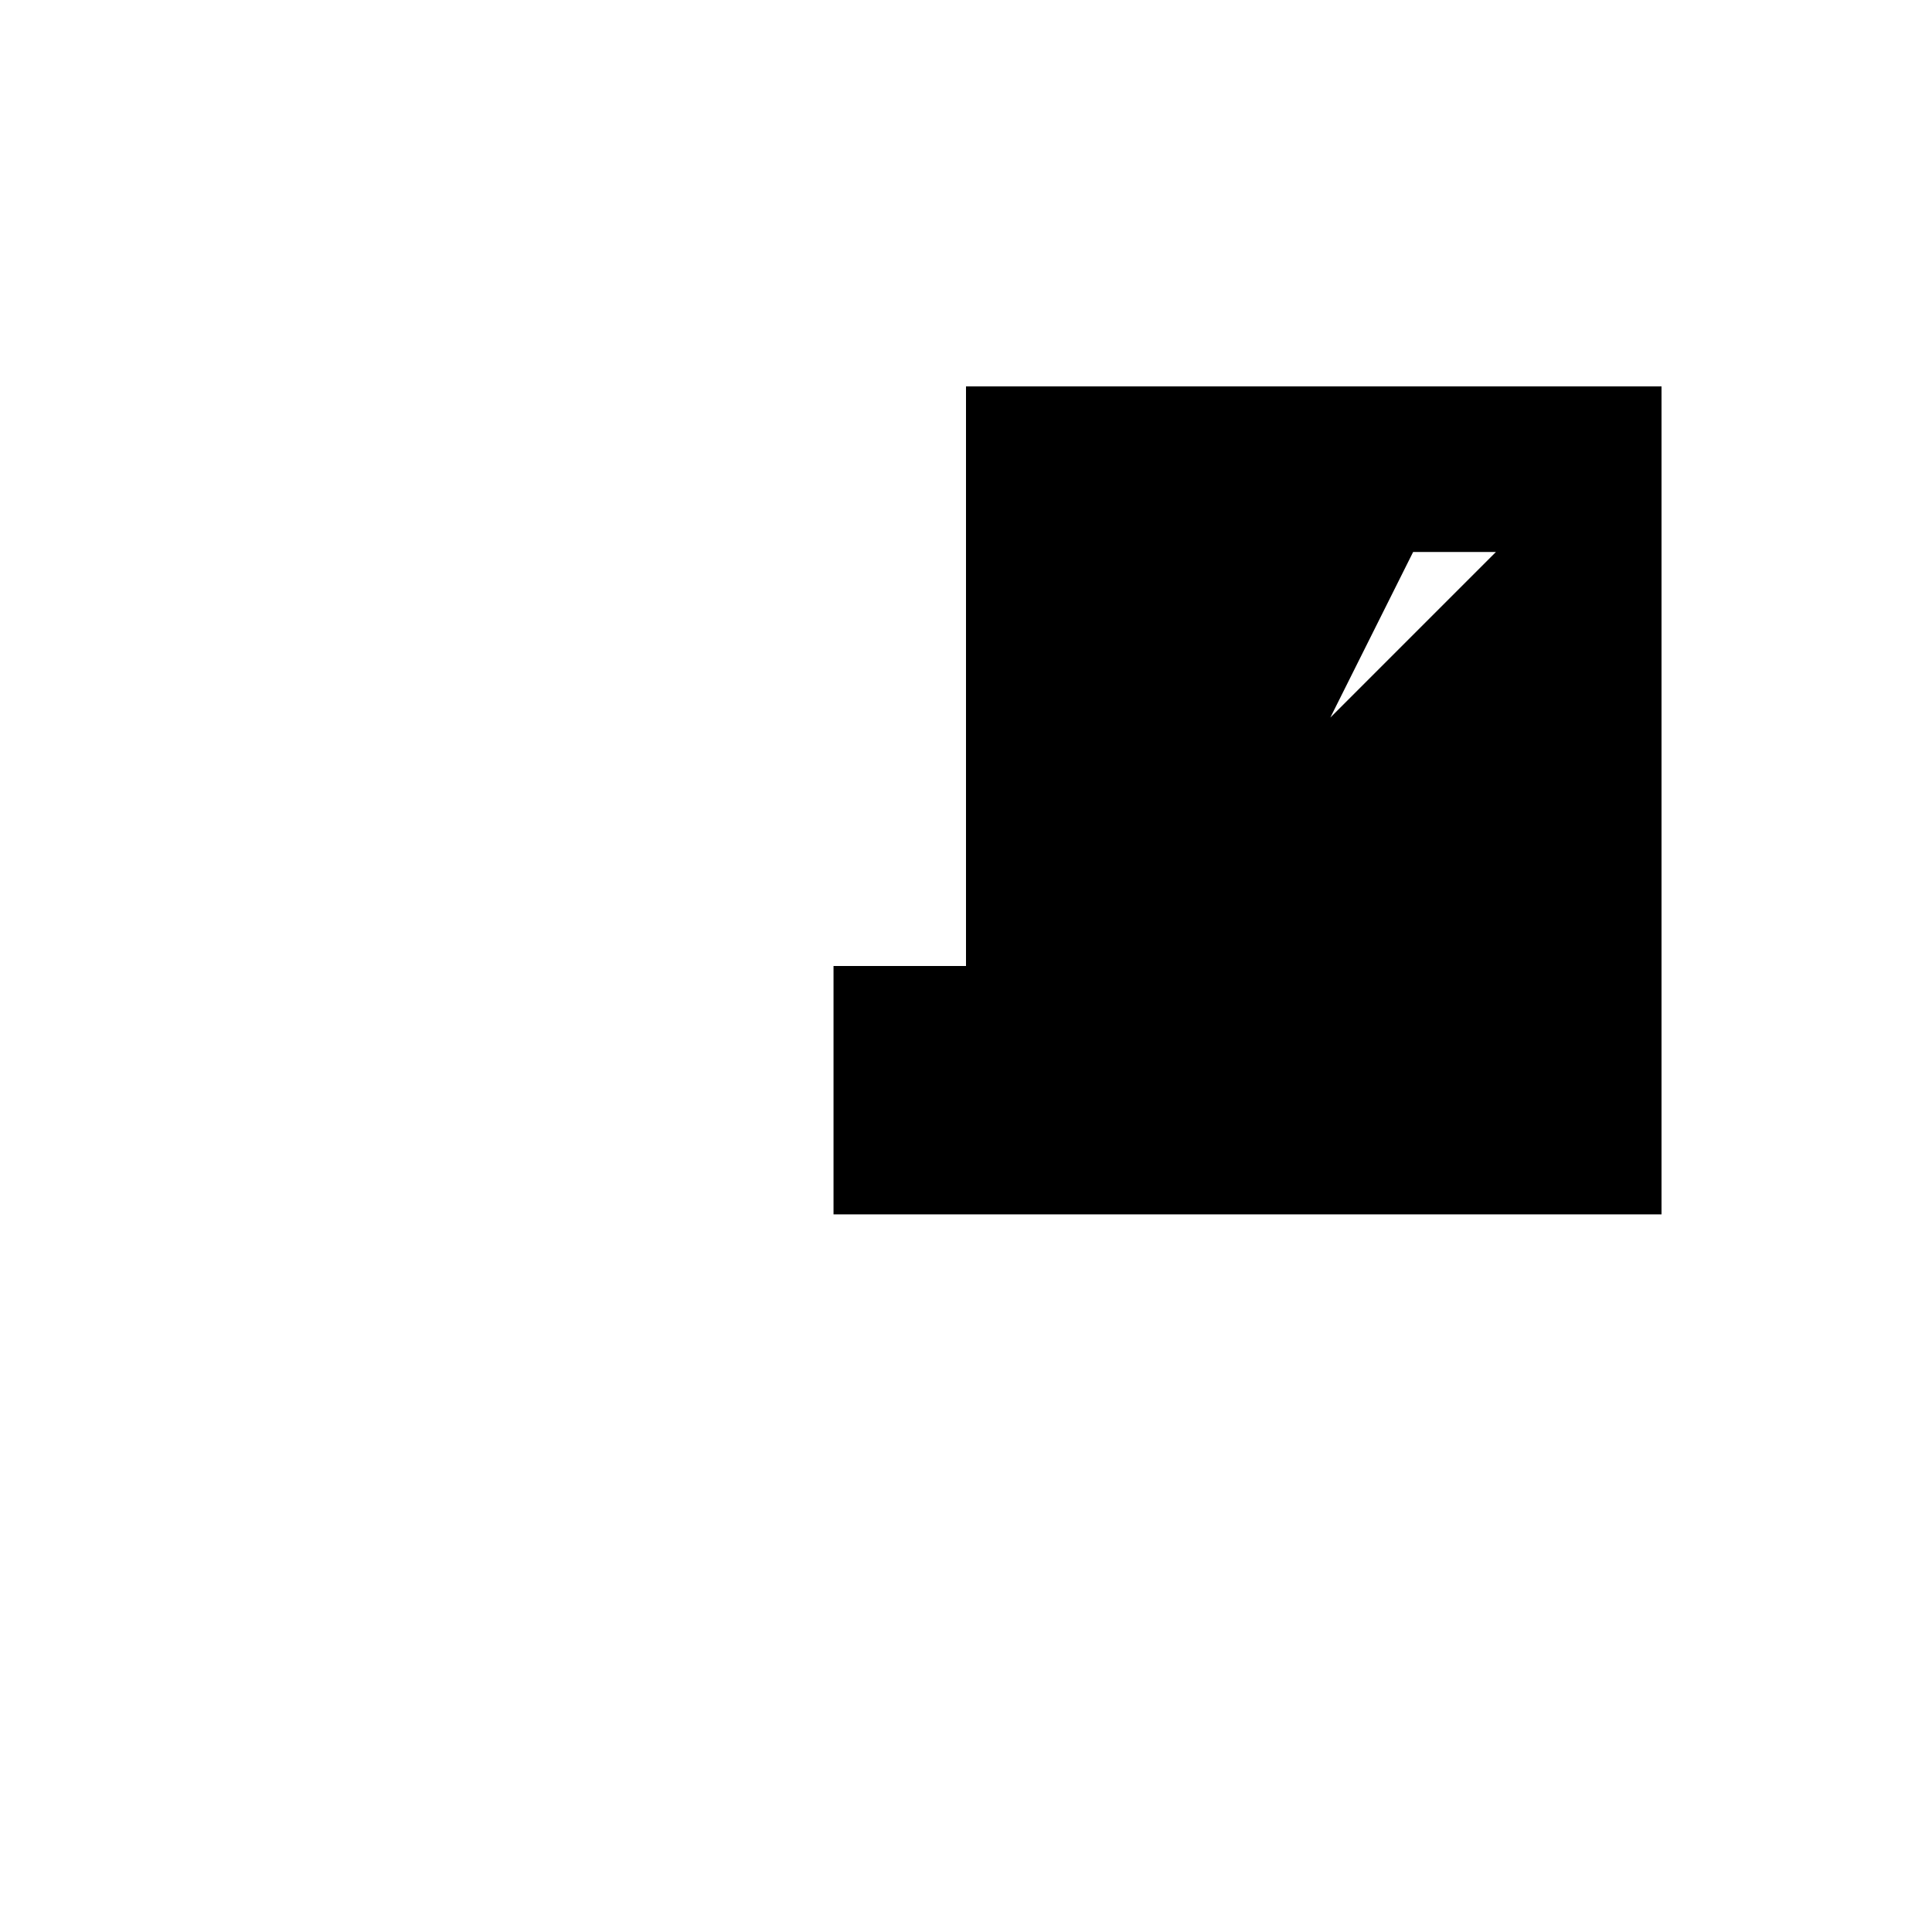 <svg xmlns="http://www.w3.org/2000/svg" viewBox="-100 -100 500 500"><path style="fill:#000000" d="M 201.429 42.857 L 158.571 42.857 L 180 128.571 M 244.286 85.714 L 265.714 42.857 L 287.143 42.857 M 287.143 171.429 L 244.286 128.571 L 244.286 171.429 M 330 214.286 L 330 0 L 150 0 L 150 150 L 115.714 150 L 115.714 214.286"/></svg>
